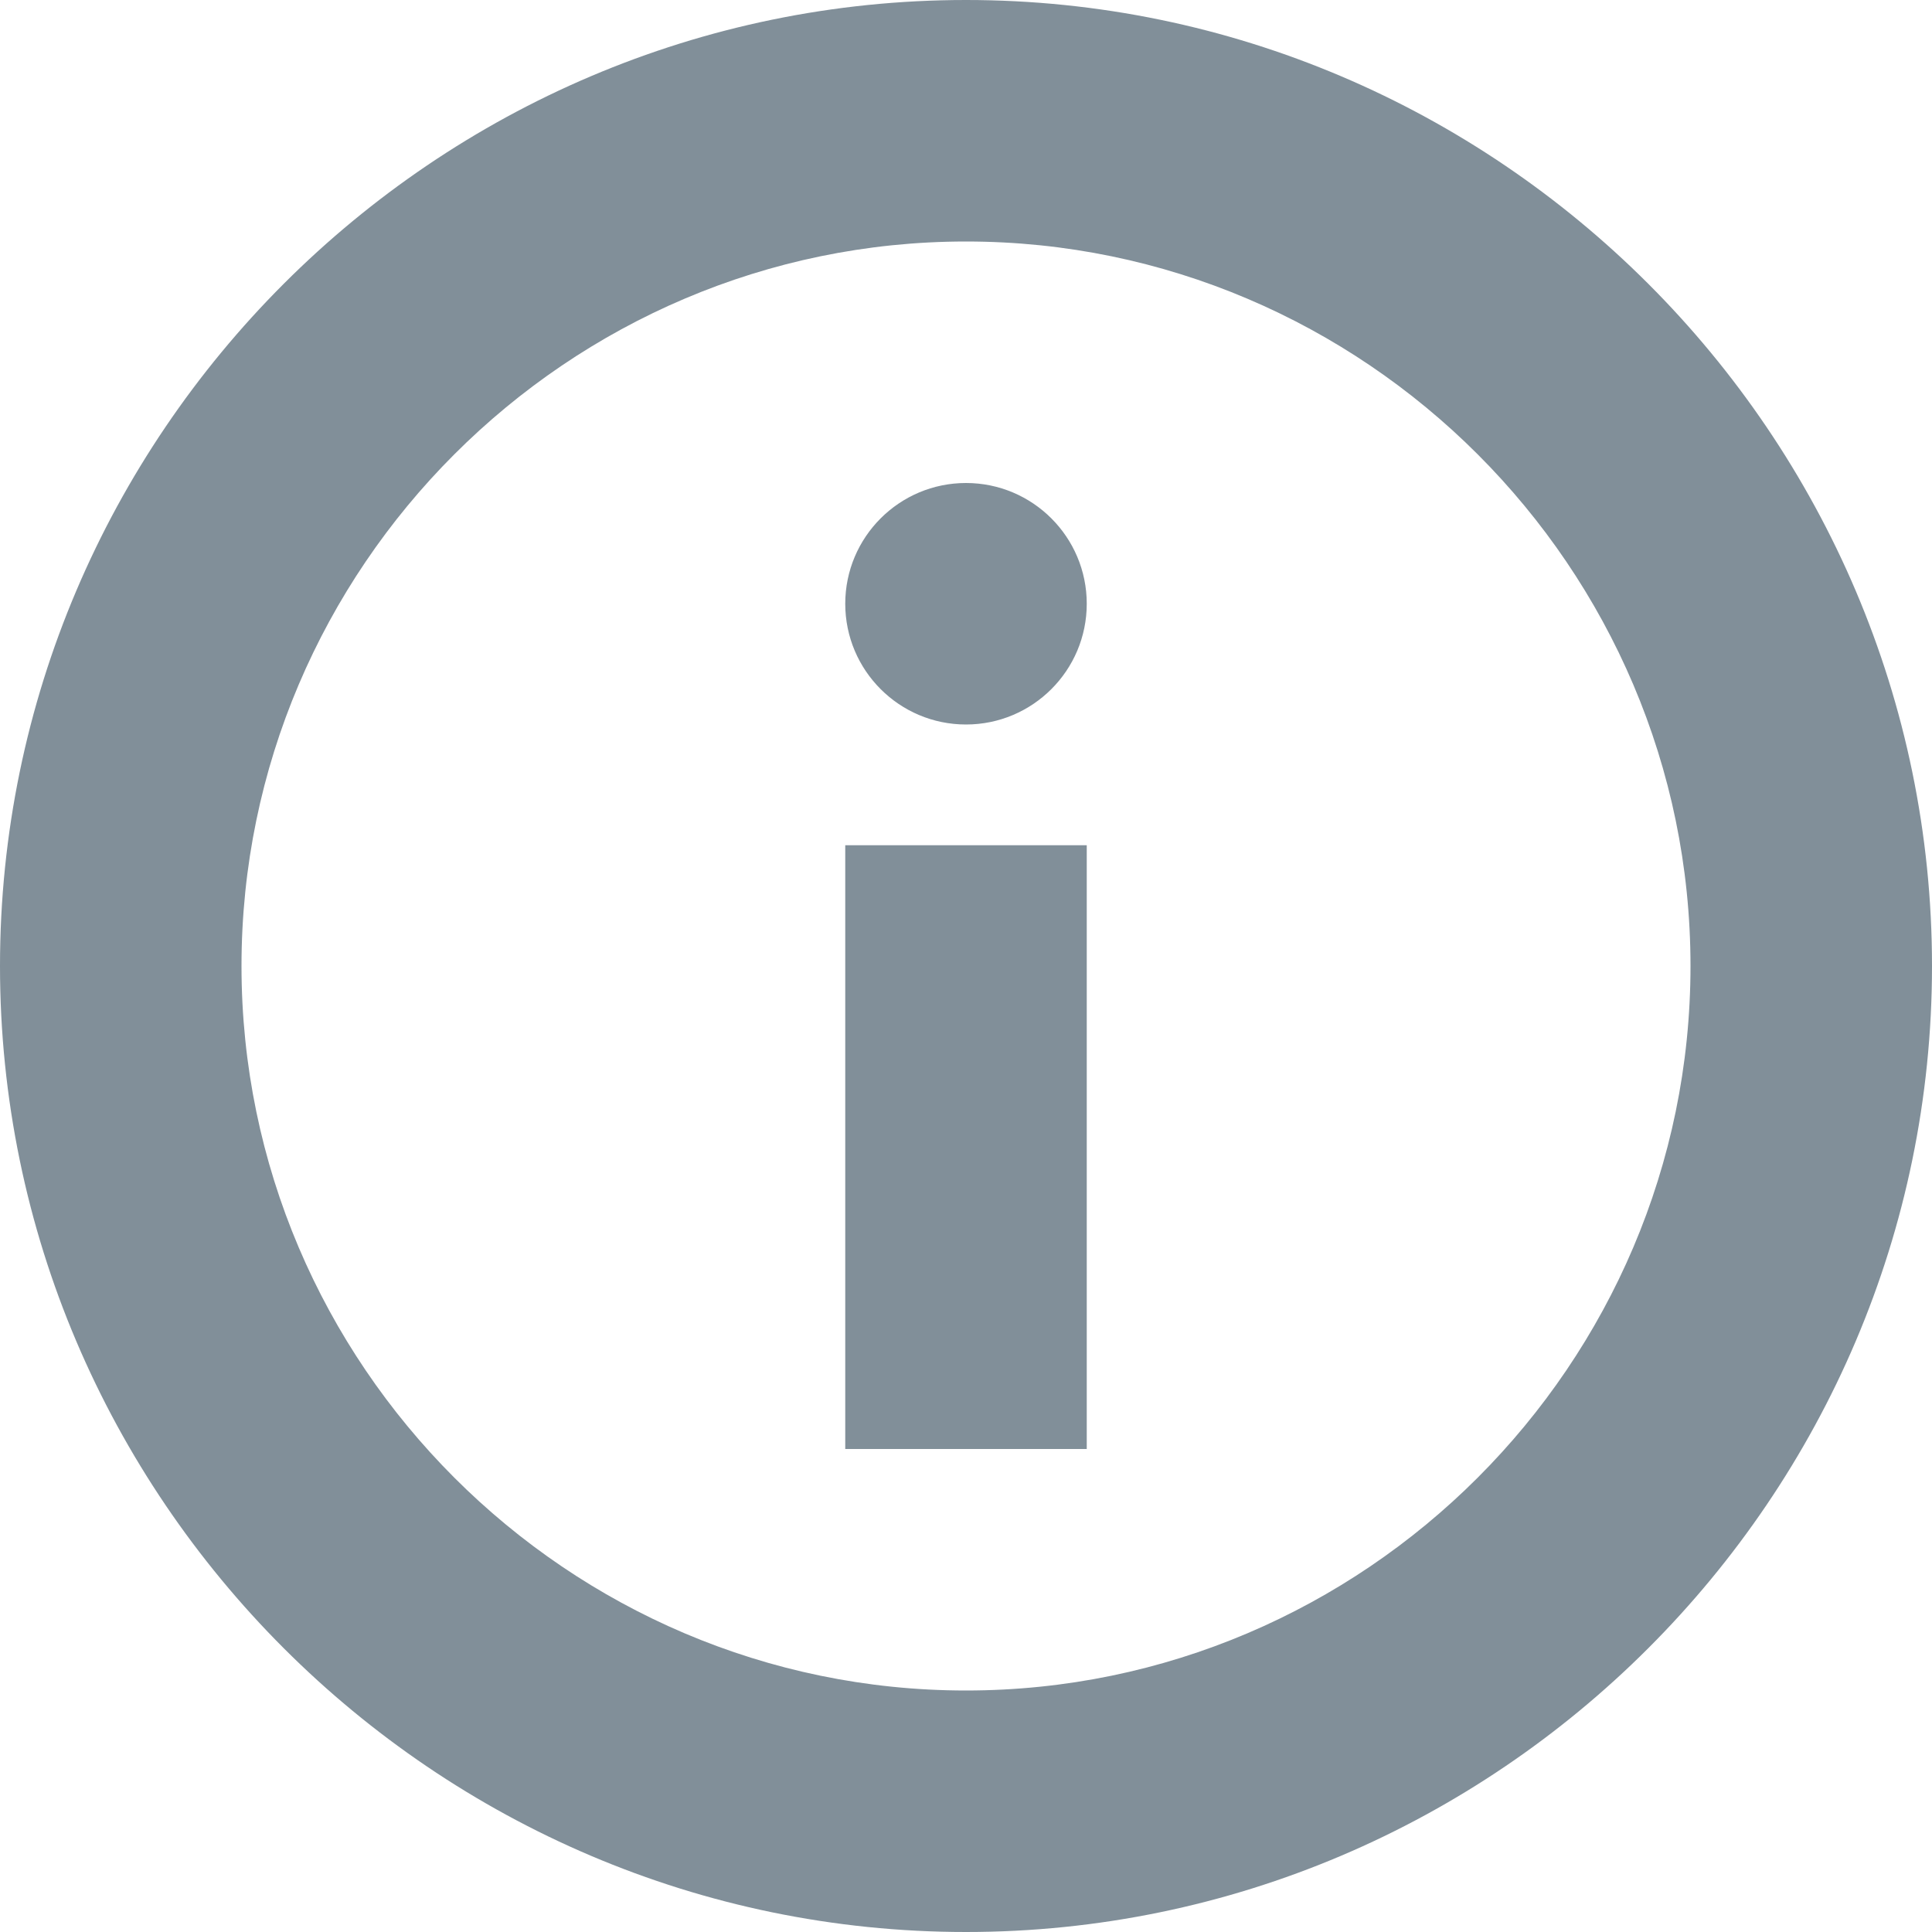 <?xml version="1.0" encoding="UTF-8"?>
<svg width="16px" height="16px" viewBox="0 0 16 16" version="1.1" xmlns="http://www.w3.org/2000/svg" xmlns:xlink="http://www.w3.org/1999/xlink">
    <!-- Generator: Sketch 54.1 (76490) - https://sketchapp.com -->
    <title>Icons/16px/Info Circle</title>
    <desc>Created with Sketch.</desc>
    <g id="Icons/16px/Info-Circle" stroke="none" stroke-width="1" fill="none" fill-rule="evenodd">
        <path d="M8,0 C12.4,0 16,3.6 16,8 C16,12.4 12.4,16 8,16 C3.6,16 0,12.4 0,8 C0,3.6 3.6,0 8,0 Z M8,14 C11.3,14 14,11.3 14,8 C14,4.7 11.3,2 8,2 C4.7,2 2,4.7 2,8 C2,11.3 4.7,14 8,14 Z M7,7 L9,7 L9,12 L7,12 L7,7 Z M8,6 C7.448,6 7,5.552 7,5 C7,4.448 7.448,4 8,4 C8.552,4 9,4.448 9,5 C9,5.552 8.552,6 8,6 Z" id="i-16-info-circle" fill="#818F99"></path>
    </g>
</svg>